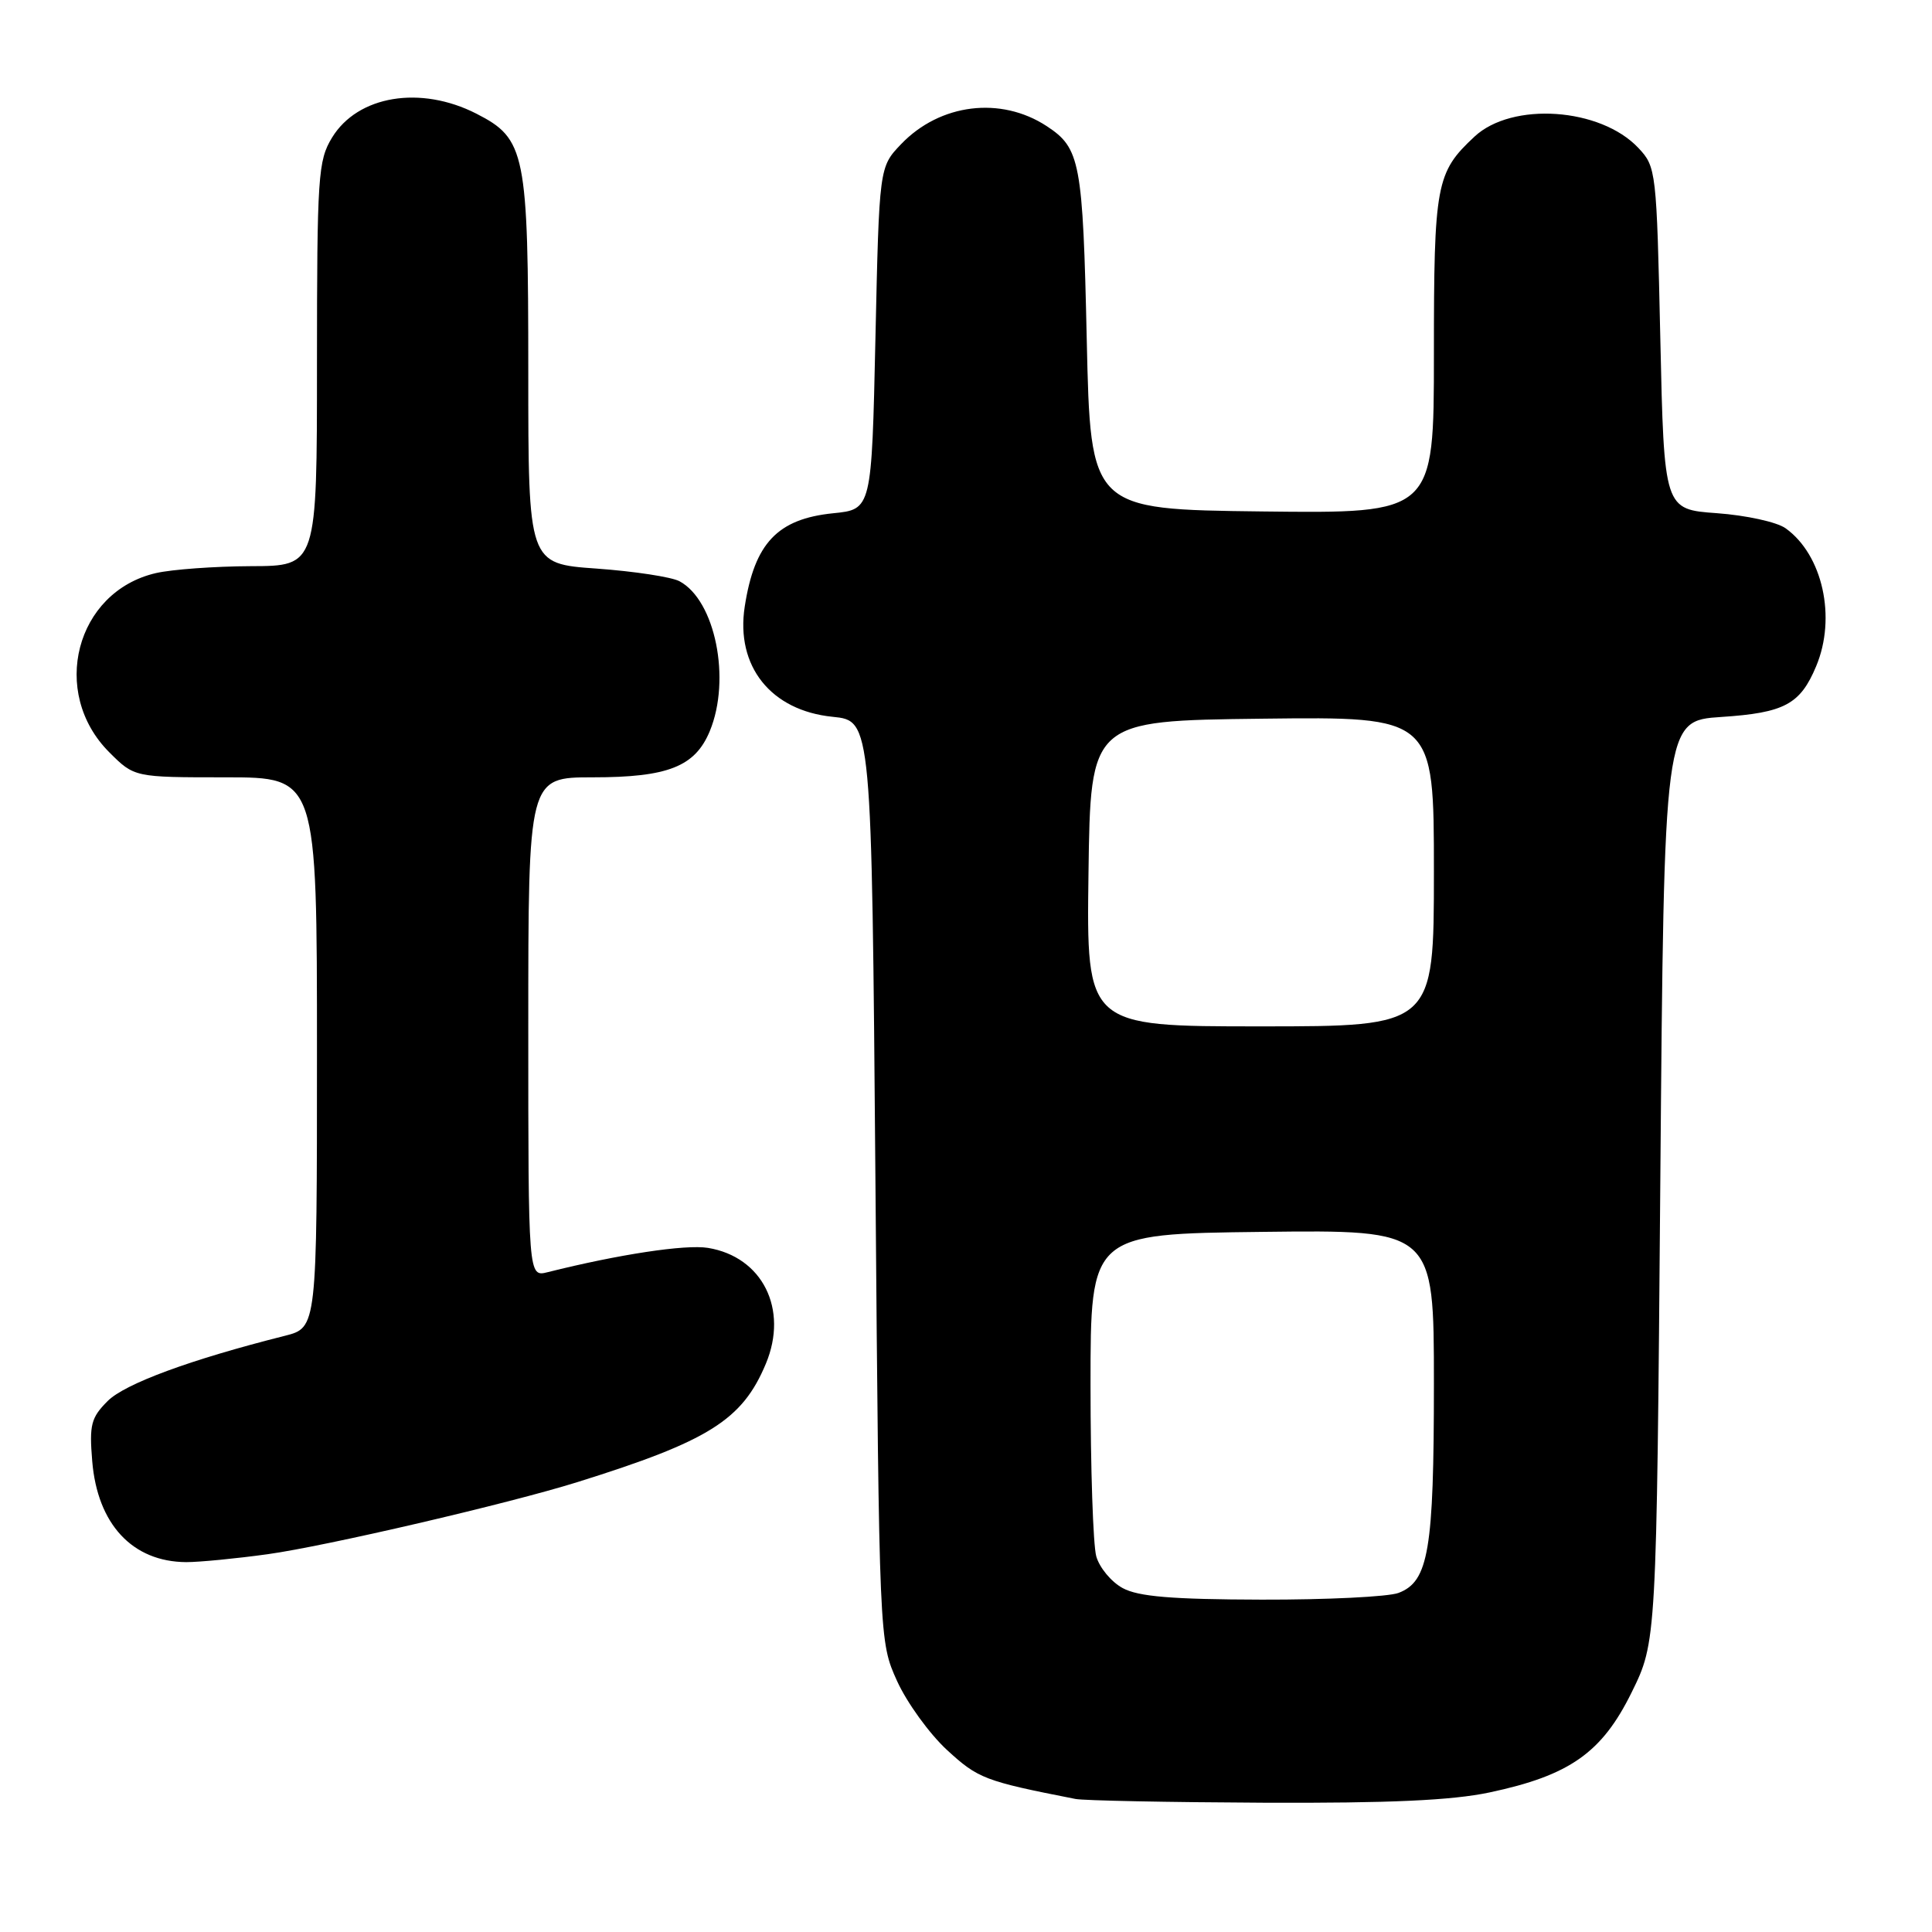 <?xml version="1.0" encoding="UTF-8" standalone="no"?>
<!DOCTYPE svg PUBLIC "-//W3C//DTD SVG 1.1//EN" "http://www.w3.org/Graphics/SVG/1.1/DTD/svg11.dtd" >
<svg xmlns="http://www.w3.org/2000/svg" xmlns:xlink="http://www.w3.org/1999/xlink" version="1.1" viewBox="0 0 256 256">
 <g >
 <path fill="currentColor"
d=" M 197.36 237.51 C 207.98 235.26 212.26 232.25 216.19 224.27 C 219.50 217.55 219.50 217.55 220.00 156.52 C 220.50 95.50 220.50 95.50 228.10 95.00 C 236.45 94.45 238.54 93.33 240.65 88.28 C 243.36 81.82 241.51 73.51 236.60 70.00 C 235.45 69.17 231.35 68.28 227.50 68.00 C 220.50 67.50 220.50 67.50 220.00 44.83 C 219.51 22.61 219.45 22.11 217.10 19.61 C 212.08 14.26 200.35 13.45 195.37 18.11 C 190.28 22.86 190.00 24.37 190.00 46.97 C 190.00 68.04 190.00 68.04 167.25 67.77 C 144.50 67.50 144.50 67.50 144.00 45.00 C 143.48 21.41 143.14 19.63 138.69 16.71 C 132.61 12.73 124.56 13.72 119.41 19.09 C 116.50 22.13 116.50 22.13 116.00 44.81 C 115.50 67.50 115.50 67.50 110.39 68.01 C 103.02 68.76 99.98 71.97 98.68 80.38 C 97.46 88.29 102.15 94.16 110.33 94.98 C 115.50 95.50 115.50 95.50 116.00 156.50 C 116.50 217.50 116.50 217.50 118.86 222.73 C 120.16 225.60 123.14 229.72 125.48 231.88 C 129.60 235.67 130.47 236.01 142.50 238.37 C 143.60 238.59 154.85 238.81 167.50 238.87 C 184.14 238.94 192.40 238.56 197.36 237.51 Z  M 35.47 205.94 C 43.20 204.87 67.38 199.24 76.50 196.39 C 93.94 190.94 98.36 188.16 101.48 180.70 C 104.50 173.47 101.03 166.53 93.80 165.35 C 90.81 164.87 81.99 166.21 72.57 168.57 C 70.00 169.22 70.00 169.22 70.00 136.11 C 70.00 103.00 70.00 103.00 78.55 103.00 C 88.51 103.00 92.10 101.58 94.05 96.88 C 96.89 90.01 94.78 79.56 90.04 77.02 C 88.98 76.45 84.03 75.70 79.05 75.34 C 70.00 74.70 70.00 74.70 70.00 49.32 C 70.00 20.17 69.64 18.39 63.12 15.06 C 55.71 11.28 47.40 12.66 44.00 18.23 C 42.14 21.28 42.01 23.28 42.00 48.25 C 42.00 75.00 42.00 75.00 33.25 75.02 C 28.44 75.04 22.77 75.45 20.65 75.94 C 10.03 78.40 6.56 91.76 14.48 99.68 C 17.80 103.00 17.80 103.00 29.90 103.00 C 42.00 103.00 42.00 103.00 42.00 139.46 C 42.00 175.92 42.00 175.92 37.75 177.00 C 25.23 180.15 16.56 183.35 14.27 185.64 C 12.06 187.85 11.82 188.79 12.22 193.61 C 12.91 201.97 17.55 206.95 24.68 206.99 C 26.43 206.99 31.28 206.52 35.47 205.94 Z  M 148.76 210.43 C 147.26 209.62 145.68 207.72 145.26 206.22 C 144.84 204.73 144.50 194.50 144.50 183.50 C 144.50 163.50 144.50 163.50 167.25 163.23 C 190.00 162.96 190.00 162.96 190.00 183.33 C 190.00 205.40 189.30 209.56 185.31 211.07 C 183.97 211.58 175.81 211.98 167.18 211.96 C 155.27 211.93 150.84 211.56 148.76 210.43 Z  M 144.23 115.75 C 144.50 95.50 144.50 95.50 167.25 95.23 C 190.00 94.96 190.00 94.96 190.00 115.48 C 190.00 136.00 190.00 136.00 166.98 136.00 C 143.96 136.00 143.96 136.00 144.23 115.75 Z "/>
</g>
</svg>